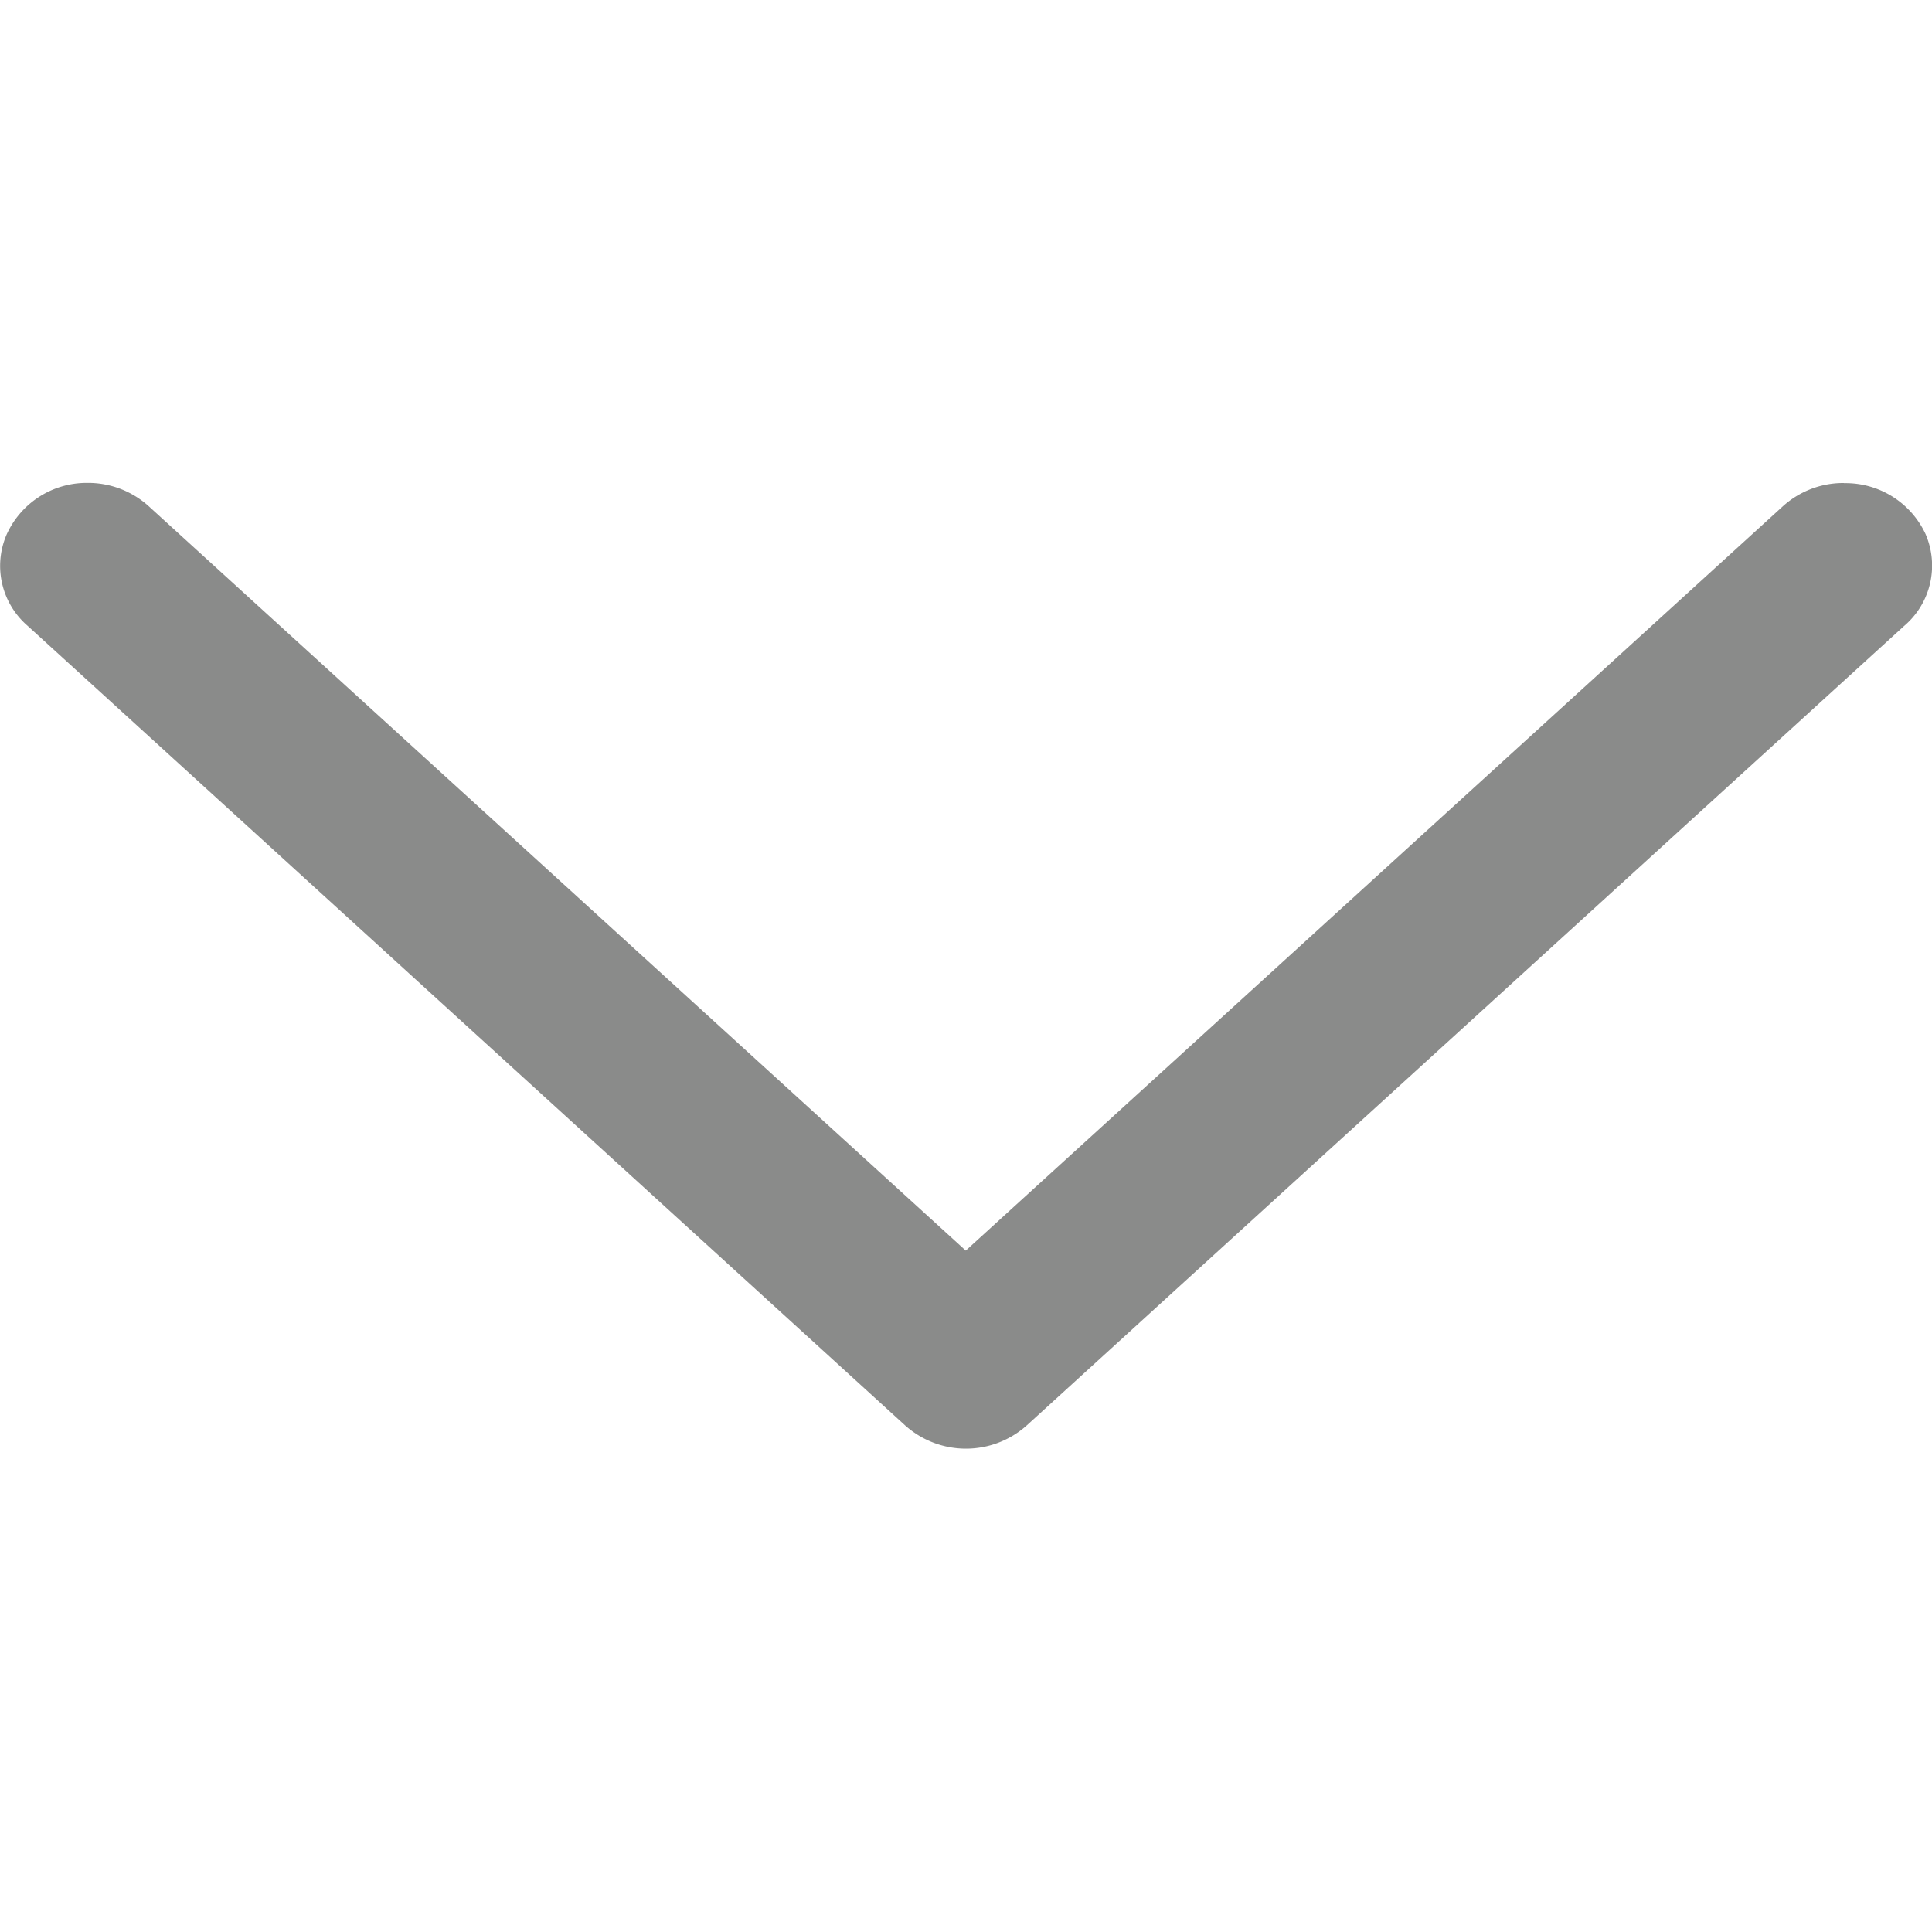 <svg xmlns="http://www.w3.org/2000/svg" width="16" height="16"><path fill="#8a8b8a" d="M15.27 4h-.003a.746.746 0 0 0-.51.2l-6.759 6.157-6.759-6.158a.748.748 0 0 0-.51-.2H.714h.001a.727.727 0 0 0-.663.434l-.002.005a.655.655 0 0 0 .179.745l.001.001 7.264 6.619a.755.755 0 0 0 1.011 0l-.001.001 7.264-6.619a.656.656 0 0 0 .18-.759l.002.004a.73.73 0 0 0-.664-.429h-.017.001z"/></svg>